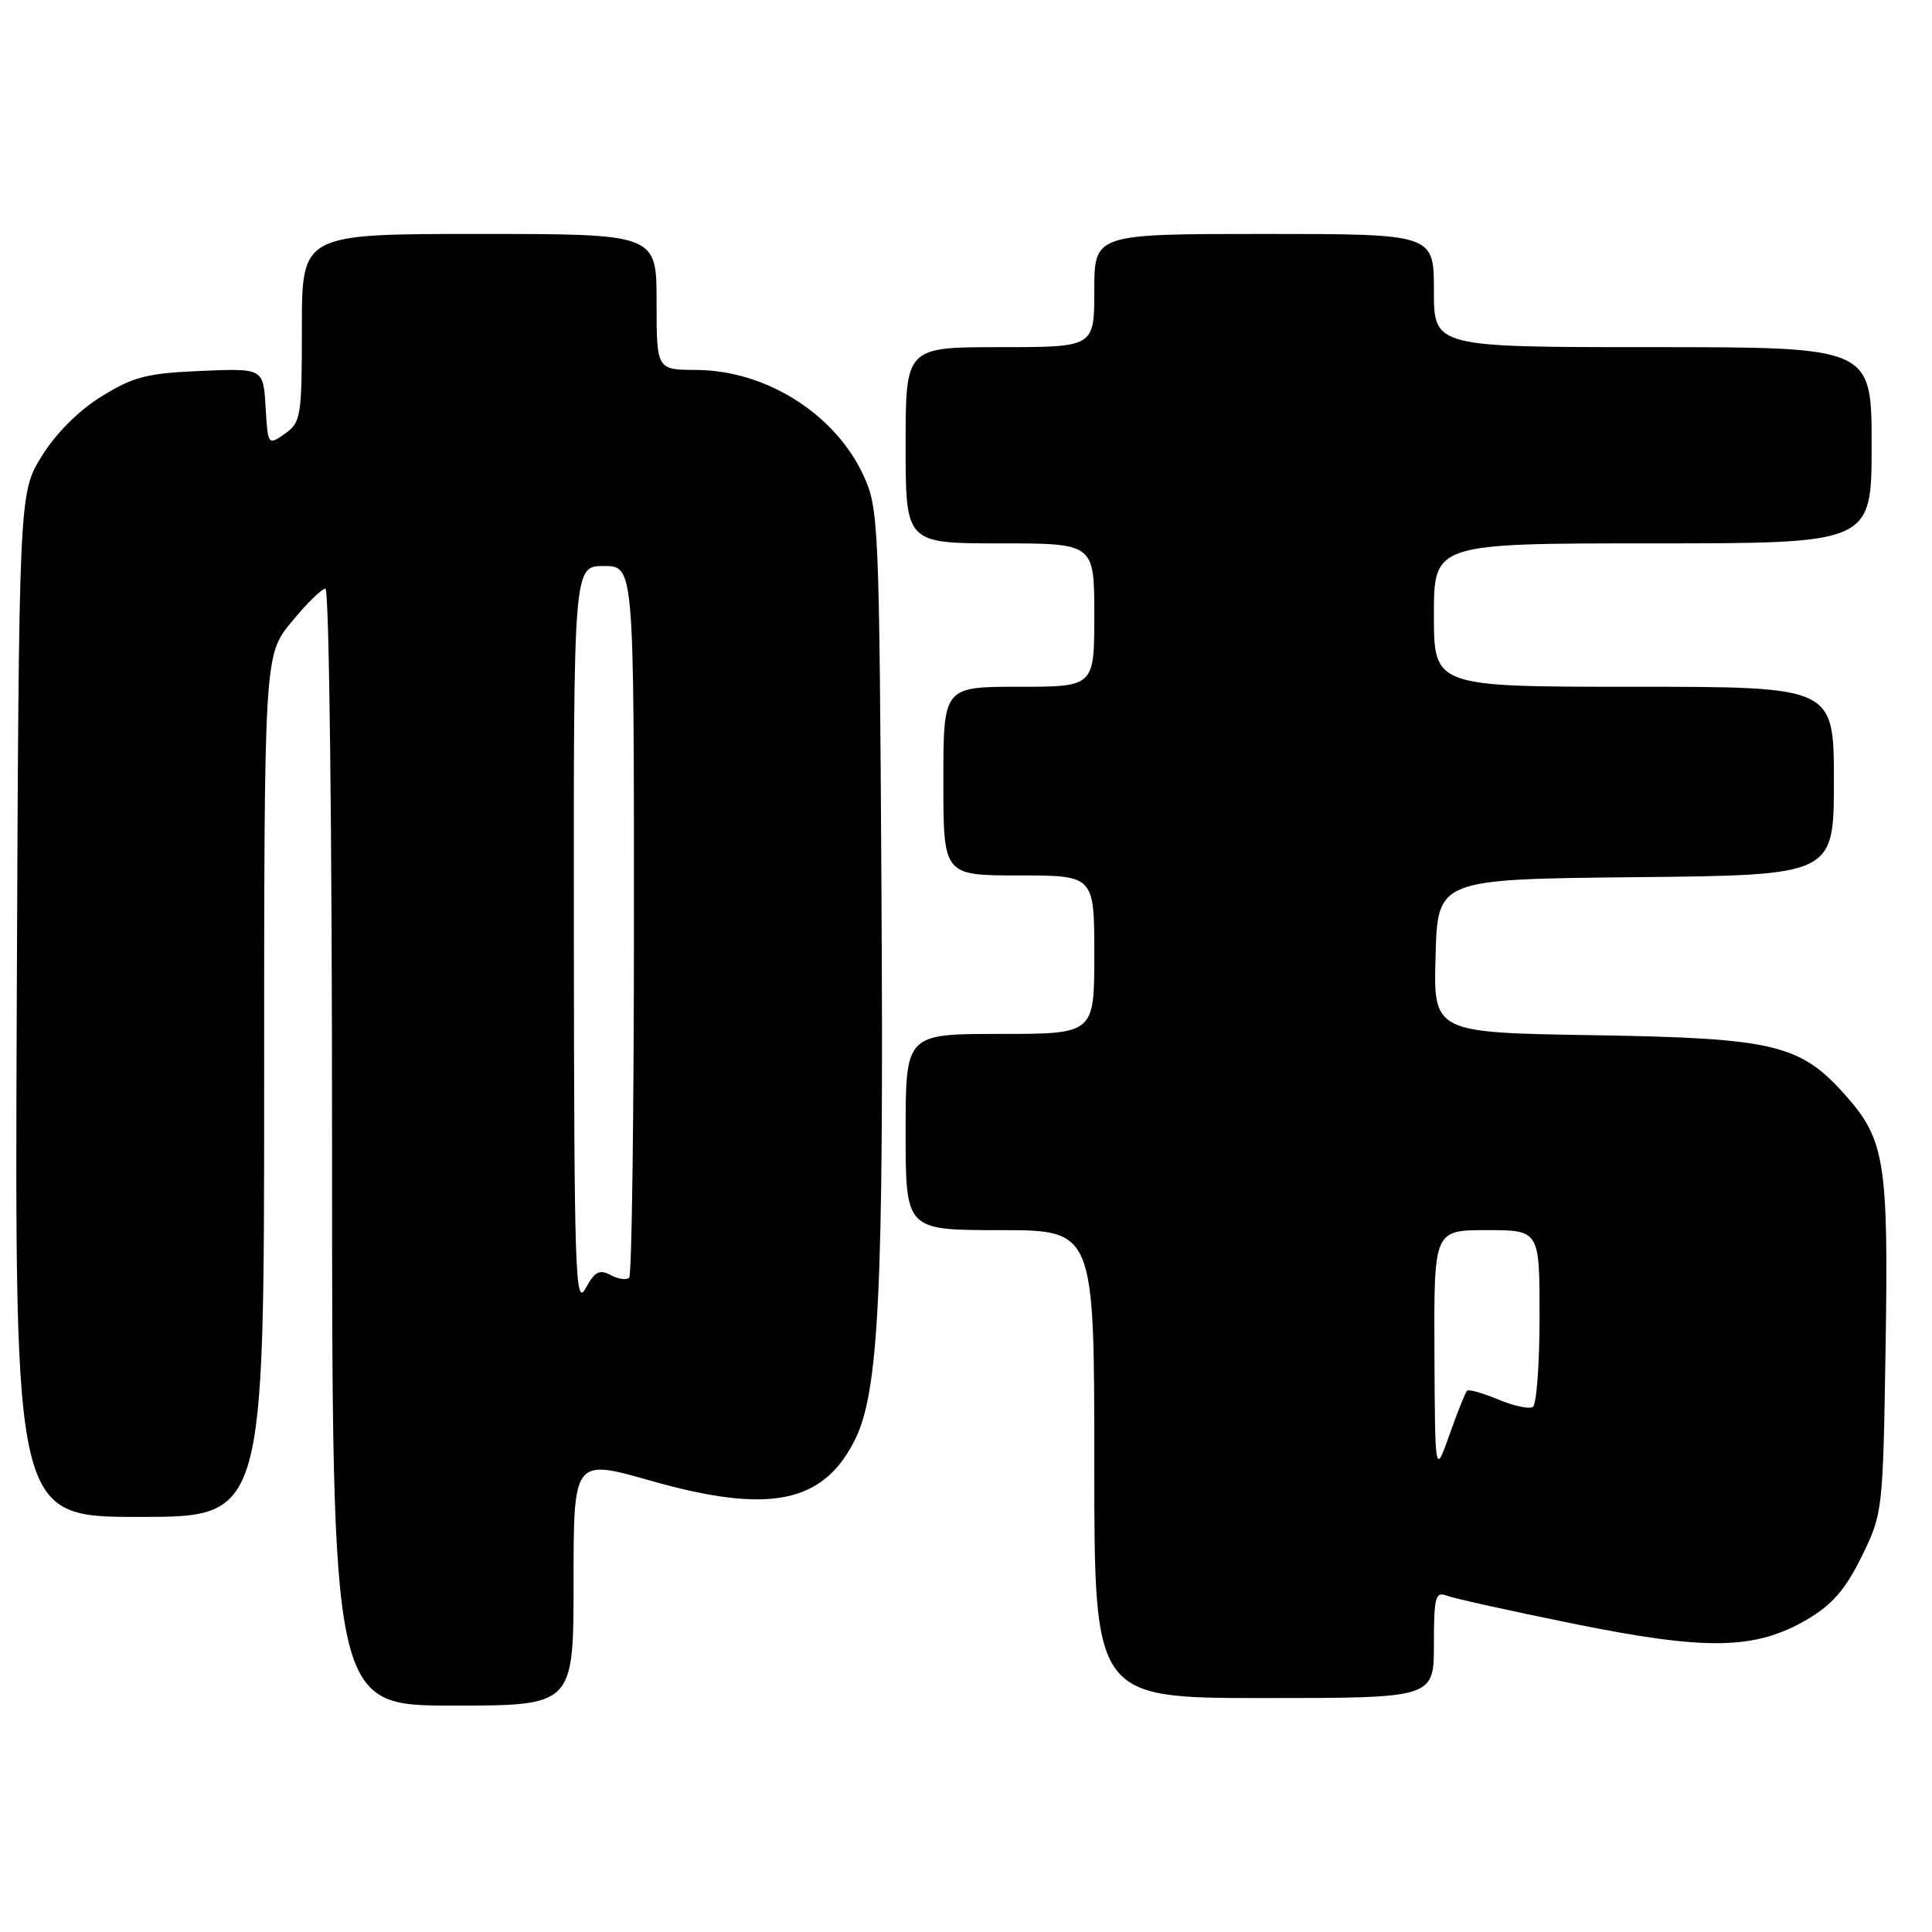 <?xml version="1.0" encoding="UTF-8" standalone="no"?>
<!DOCTYPE svg PUBLIC "-//W3C//DTD SVG 1.1//EN" "http://www.w3.org/Graphics/SVG/1.1/DTD/svg11.dtd" >
<svg xmlns="http://www.w3.org/2000/svg" xmlns:xlink="http://www.w3.org/1999/xlink" version="1.1" viewBox="0 0 256 256">
 <g >
 <path fill="currentColor"
d=" M 76.00 209.64 C 76.00 193.29 76.00 193.29 86.25 196.21 C 101.90 200.66 109.09 199.22 113.29 190.77 C 116.46 184.40 117.11 170.93 116.80 118.29 C 116.51 69.15 116.43 67.35 114.40 62.97 C 110.63 54.83 101.48 49.06 92.25 49.02 C 87.00 49.00 87.00 49.00 87.00 40.00 C 87.00 31.00 87.00 31.00 63.50 31.00 C 40.00 31.00 40.00 31.00 40.00 43.44 C 40.00 55.21 39.88 55.97 37.75 57.47 C 35.51 59.04 35.50 59.03 35.19 53.93 C 34.89 48.80 34.89 48.80 26.61 49.15 C 19.49 49.45 17.66 49.92 13.45 52.53 C 10.42 54.40 7.40 57.42 5.53 60.45 C 2.50 65.34 2.50 65.34 2.22 133.17 C 1.95 201.00 1.95 201.00 18.47 201.00 C 35.00 201.00 35.00 201.00 35.00 143.92 C 35.00 86.84 35.00 86.84 38.62 82.42 C 40.61 79.99 42.64 78.00 43.12 78.00 C 43.62 78.00 44.00 110.09 44.00 152.00 C 44.00 226.00 44.00 226.00 60.00 226.00 C 76.00 226.00 76.00 226.00 76.00 209.64 Z  M 190.00 217.89 C 190.00 211.63 190.20 210.86 191.69 211.43 C 192.62 211.79 200.16 213.46 208.44 215.14 C 226.12 218.73 232.57 218.62 239.43 214.60 C 242.79 212.63 244.53 210.62 246.68 206.25 C 249.47 200.56 249.50 200.28 249.85 178.56 C 250.24 154.20 249.76 151.07 244.70 145.32 C 238.61 138.38 235.26 137.56 211.22 137.17 C 189.93 136.83 189.93 136.83 190.22 126.66 C 190.50 116.50 190.50 116.50 216.75 116.23 C 243.00 115.97 243.00 115.97 243.00 103.48 C 243.00 91.00 243.00 91.00 216.50 91.00 C 190.00 91.00 190.00 91.00 190.00 81.50 C 190.00 72.00 190.00 72.00 219.00 72.00 C 248.00 72.00 248.00 72.00 248.00 59.00 C 248.00 46.00 248.00 46.00 219.00 46.00 C 190.00 46.00 190.00 46.00 190.00 38.50 C 190.00 31.00 190.00 31.00 167.50 31.00 C 145.00 31.00 145.00 31.00 145.00 38.50 C 145.00 46.00 145.00 46.00 132.50 46.00 C 120.00 46.00 120.00 46.00 120.00 59.00 C 120.00 72.00 120.00 72.00 132.50 72.00 C 145.00 72.00 145.00 72.00 145.00 81.50 C 145.00 91.00 145.00 91.00 135.00 91.00 C 125.00 91.00 125.00 91.00 125.00 103.50 C 125.00 116.00 125.00 116.00 135.00 116.00 C 145.00 116.00 145.00 116.00 145.00 126.50 C 145.00 137.00 145.00 137.00 132.50 137.00 C 120.00 137.00 120.00 137.00 120.00 150.00 C 120.00 163.00 120.00 163.00 132.50 163.00 C 145.00 163.00 145.00 163.00 145.00 194.00 C 145.00 225.00 145.00 225.00 167.50 225.00 C 190.00 225.00 190.00 225.00 190.00 217.89 Z  M 76.04 124.25 C 76.00 75.00 76.00 75.00 80.00 75.00 C 84.00 75.00 84.00 75.00 84.00 121.83 C 84.00 147.59 83.72 168.95 83.37 169.30 C 83.02 169.65 81.91 169.49 80.91 168.95 C 79.42 168.16 78.79 168.49 77.58 170.74 C 76.23 173.22 76.08 168.59 76.04 124.25 Z  M 190.07 179.25 C 190.00 163.00 190.00 163.00 197.00 163.00 C 204.00 163.00 204.00 163.00 204.00 174.44 C 204.00 180.73 203.60 186.13 203.11 186.43 C 202.61 186.74 200.54 186.29 198.50 185.43 C 196.46 184.58 194.60 184.06 194.39 184.28 C 194.17 184.50 193.12 187.11 192.07 190.09 C 190.15 195.50 190.15 195.50 190.07 179.25 Z "/>
</g>
</svg>